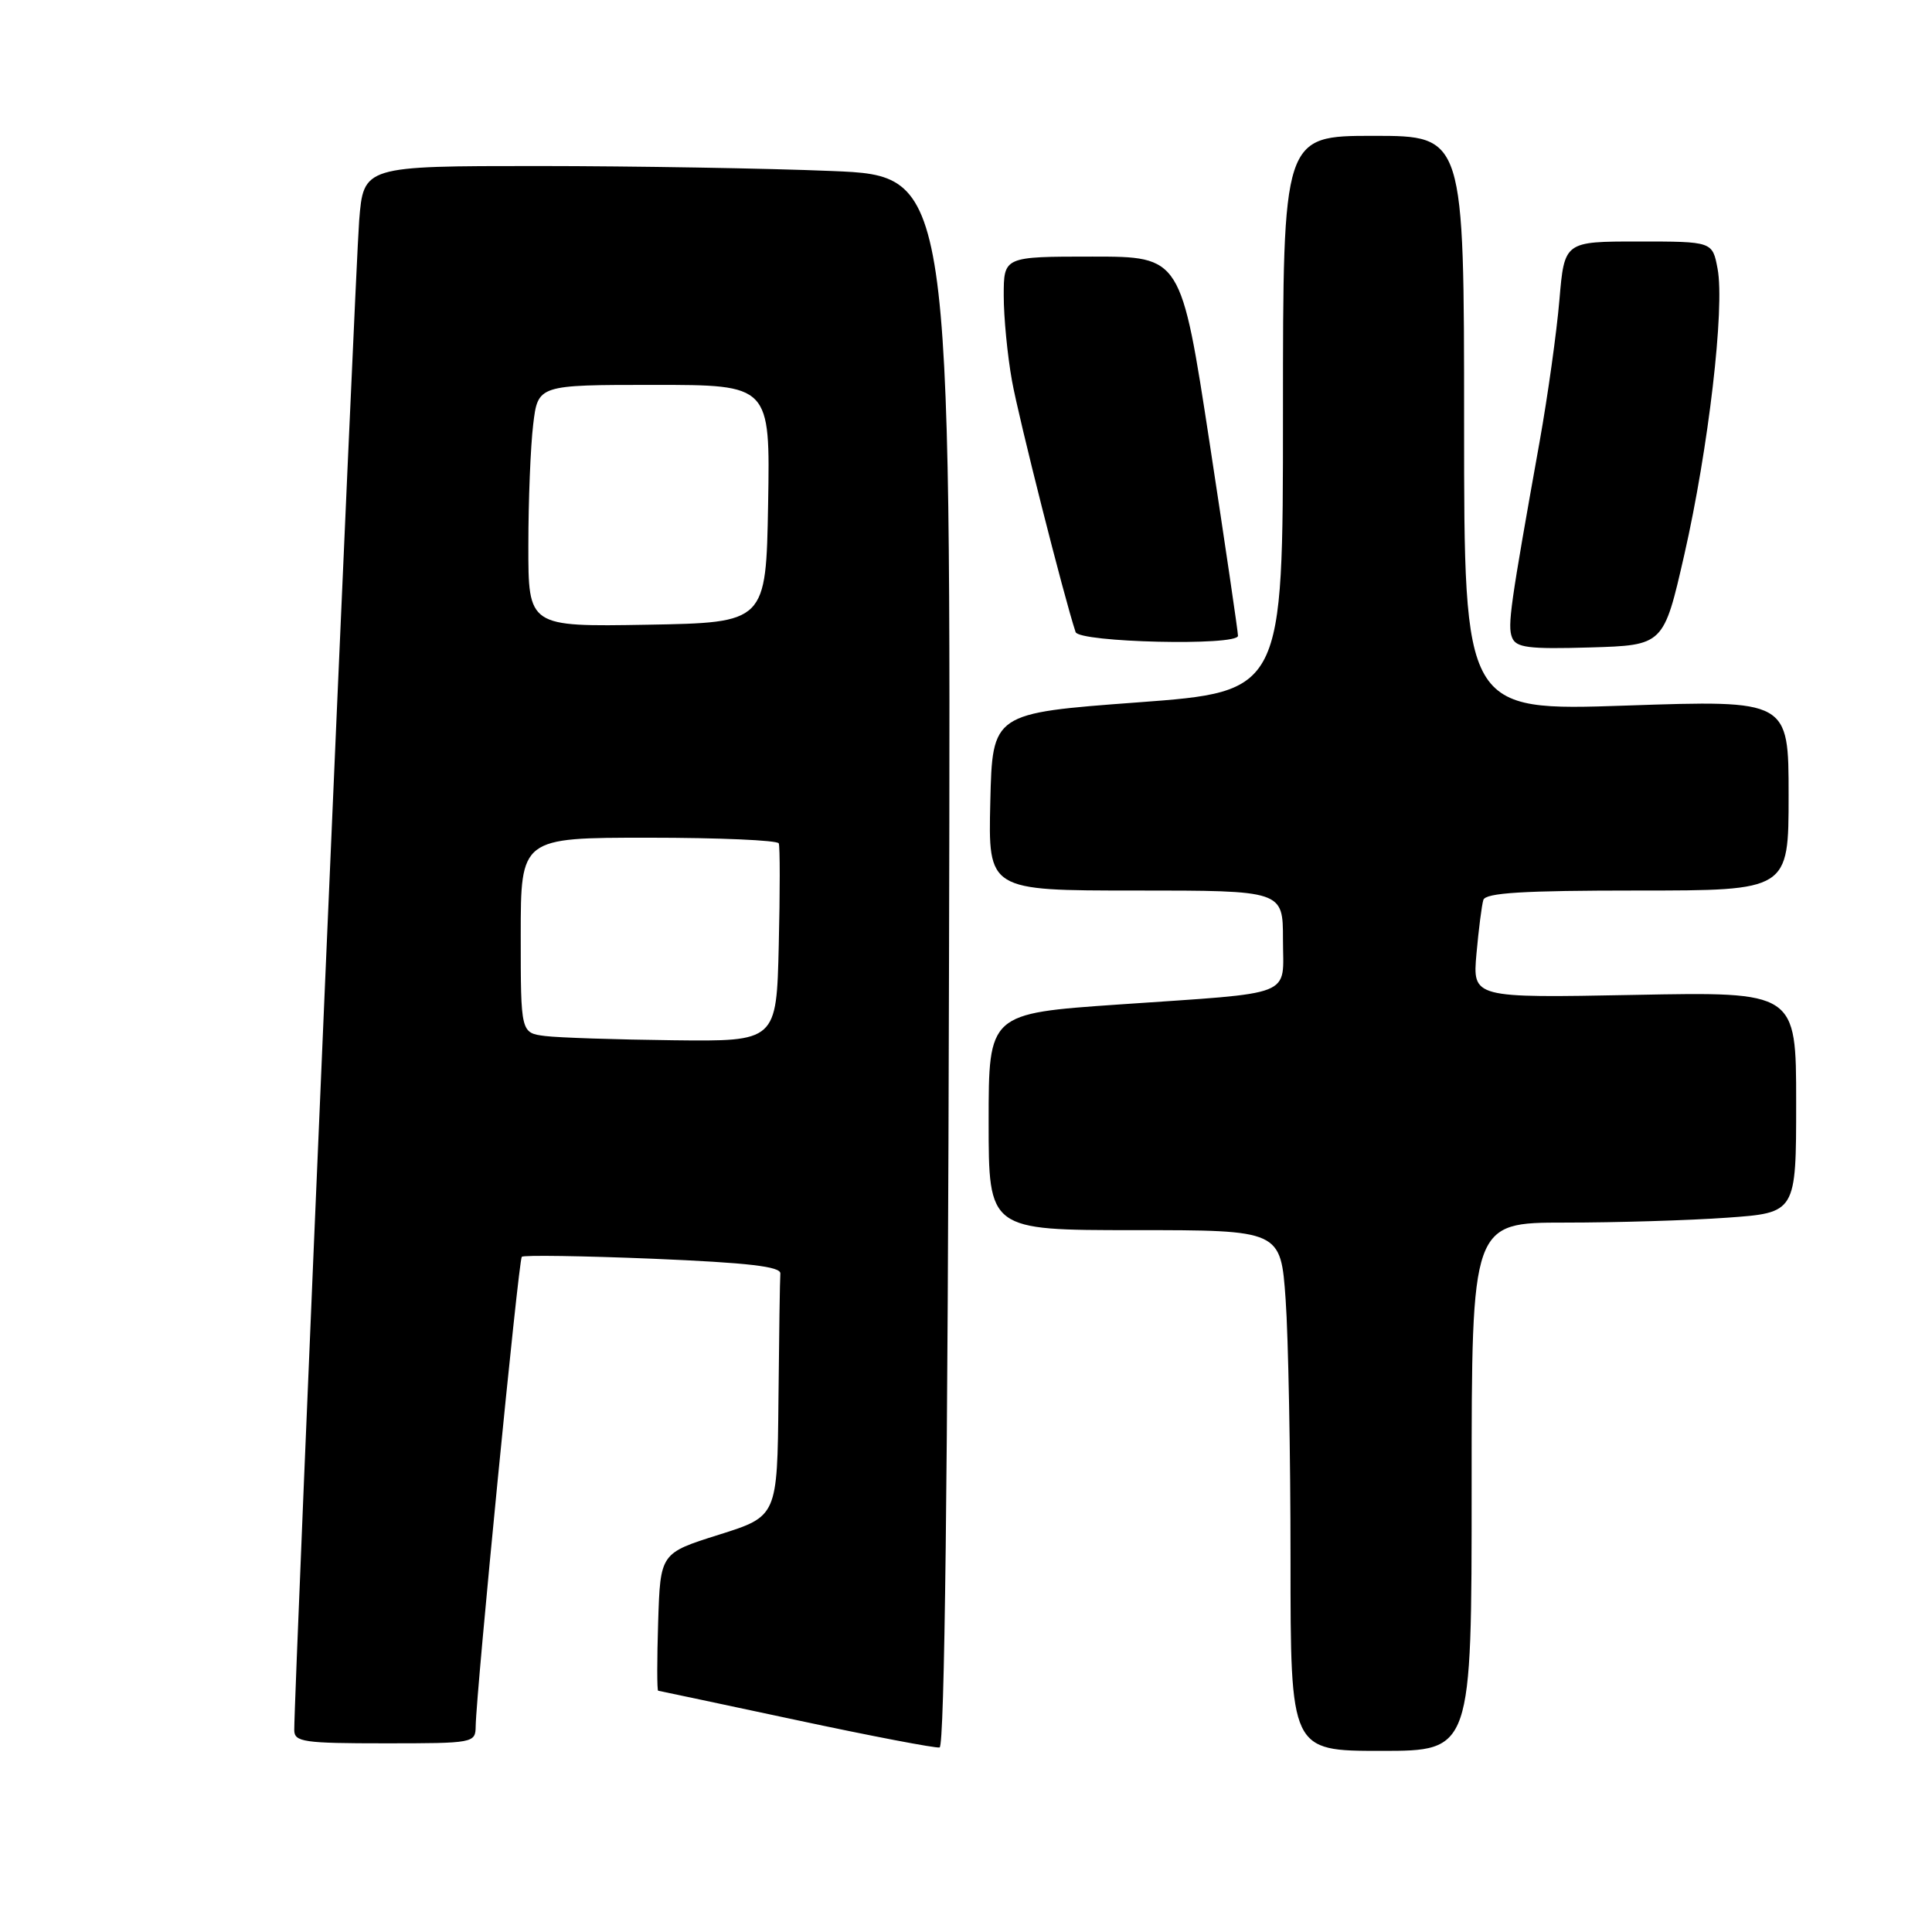 <?xml version="1.0" encoding="UTF-8" standalone="no"?>
<!DOCTYPE svg PUBLIC "-//W3C//DTD SVG 1.1//EN" "http://www.w3.org/Graphics/SVG/1.1/DTD/svg11.dtd" >
<svg xmlns="http://www.w3.org/2000/svg" xmlns:xlink="http://www.w3.org/1999/xlink" version="1.1" viewBox="0 0 256 256">
 <g >
 <path fill="currentColor"
d=" M 125.75 127.32 C 126.01 23.31 126.01 23.31 110.25 22.66 C 101.59 22.30 84.08 22.01 71.34 22.00 C 48.17 22.00 48.17 22.00 47.59 29.25 C 47.09 35.44 38.97 224.30 38.99 229.25 C 39.00 230.82 40.24 231.00 51.00 231.00 C 62.77 231.00 63.00 230.96 63.03 228.75 C 63.10 224.16 68.71 166.96 69.14 166.53 C 69.38 166.29 77.21 166.41 86.54 166.79 C 99.15 167.32 103.47 167.82 103.40 168.75 C 103.34 169.44 103.23 176.96 103.15 185.46 C 103.00 200.92 103.00 200.92 95.25 203.36 C 87.50 205.80 87.50 205.80 87.21 214.90 C 87.05 219.90 87.05 224.02 87.21 224.03 C 87.37 224.05 95.60 225.80 105.50 227.91 C 115.40 230.03 123.95 231.66 124.50 231.55 C 125.16 231.41 125.59 195.65 125.75 127.32 Z  M 195.00 197.00 C 195.00 162.00 195.00 162.00 207.35 162.00 C 214.14 162.00 223.81 161.71 228.85 161.35 C 238.00 160.70 238.00 160.70 238.00 146.06 C 238.00 131.41 238.00 131.41 216.56 131.83 C 195.12 132.24 195.12 132.24 195.64 126.37 C 195.93 123.14 196.34 119.94 196.55 119.25 C 196.84 118.30 201.82 118.00 216.97 118.00 C 237.00 118.00 237.00 118.00 237.00 105.38 C 237.00 92.76 237.00 92.76 215.50 93.49 C 194.00 94.22 194.00 94.22 194.00 56.11 C 194.00 18.00 194.00 18.00 182.00 18.00 C 170.00 18.00 170.00 18.00 170.00 54.82 C 170.00 91.64 170.00 91.64 150.75 93.07 C 131.50 94.50 131.50 94.50 131.22 106.25 C 130.94 118.00 130.94 118.00 150.47 118.00 C 170.00 118.00 170.00 118.00 170.00 124.48 C 170.00 132.24 171.96 131.46 148.25 133.10 C 131.00 134.29 131.00 134.29 131.00 148.64 C 131.00 163.00 131.00 163.00 150.35 163.00 C 169.70 163.00 169.70 163.00 170.35 172.15 C 170.71 177.19 171.00 192.71 171.00 206.65 C 171.00 232.00 171.00 232.00 183.00 232.00 C 195.00 232.00 195.00 232.00 195.00 197.00 Z  M 223.18 73.50 C 226.38 59.44 228.56 40.78 227.59 35.62 C 226.91 32.00 226.91 32.00 217.10 32.00 C 207.29 32.00 207.29 32.00 206.63 39.75 C 206.27 44.01 205.09 52.45 204.01 58.50 C 200.11 80.28 199.74 82.88 200.35 84.46 C 200.87 85.82 202.50 86.03 210.70 85.79 C 220.44 85.50 220.44 85.50 223.18 73.50 Z  M 164.04 84.25 C 164.06 83.84 162.37 72.36 160.29 58.75 C 156.50 34.00 156.50 34.00 144.75 34.00 C 133.00 34.00 133.00 34.00 133.00 39.19 C 133.00 42.04 133.49 47.11 134.09 50.44 C 134.98 55.41 140.98 79.11 142.52 83.75 C 142.98 85.13 163.97 85.62 164.04 84.25 Z  M 72.25 137.28 C 69.00 136.87 69.00 136.87 69.00 123.94 C 69.00 111.00 69.00 111.00 85.94 111.00 C 95.26 111.00 103.02 111.34 103.19 111.75 C 103.36 112.16 103.36 118.24 103.19 125.25 C 102.89 138.00 102.89 138.00 89.19 137.84 C 81.66 137.75 74.04 137.50 72.25 137.28 Z  M 70.01 72.28 C 70.01 66.35 70.30 59.14 70.65 56.25 C 71.28 51.00 71.28 51.00 86.66 51.00 C 102.05 51.00 102.05 51.00 101.78 66.75 C 101.50 82.50 101.50 82.50 85.75 82.78 C 70.00 83.05 70.00 83.05 70.01 72.28 Z "/>
</g>
</svg>